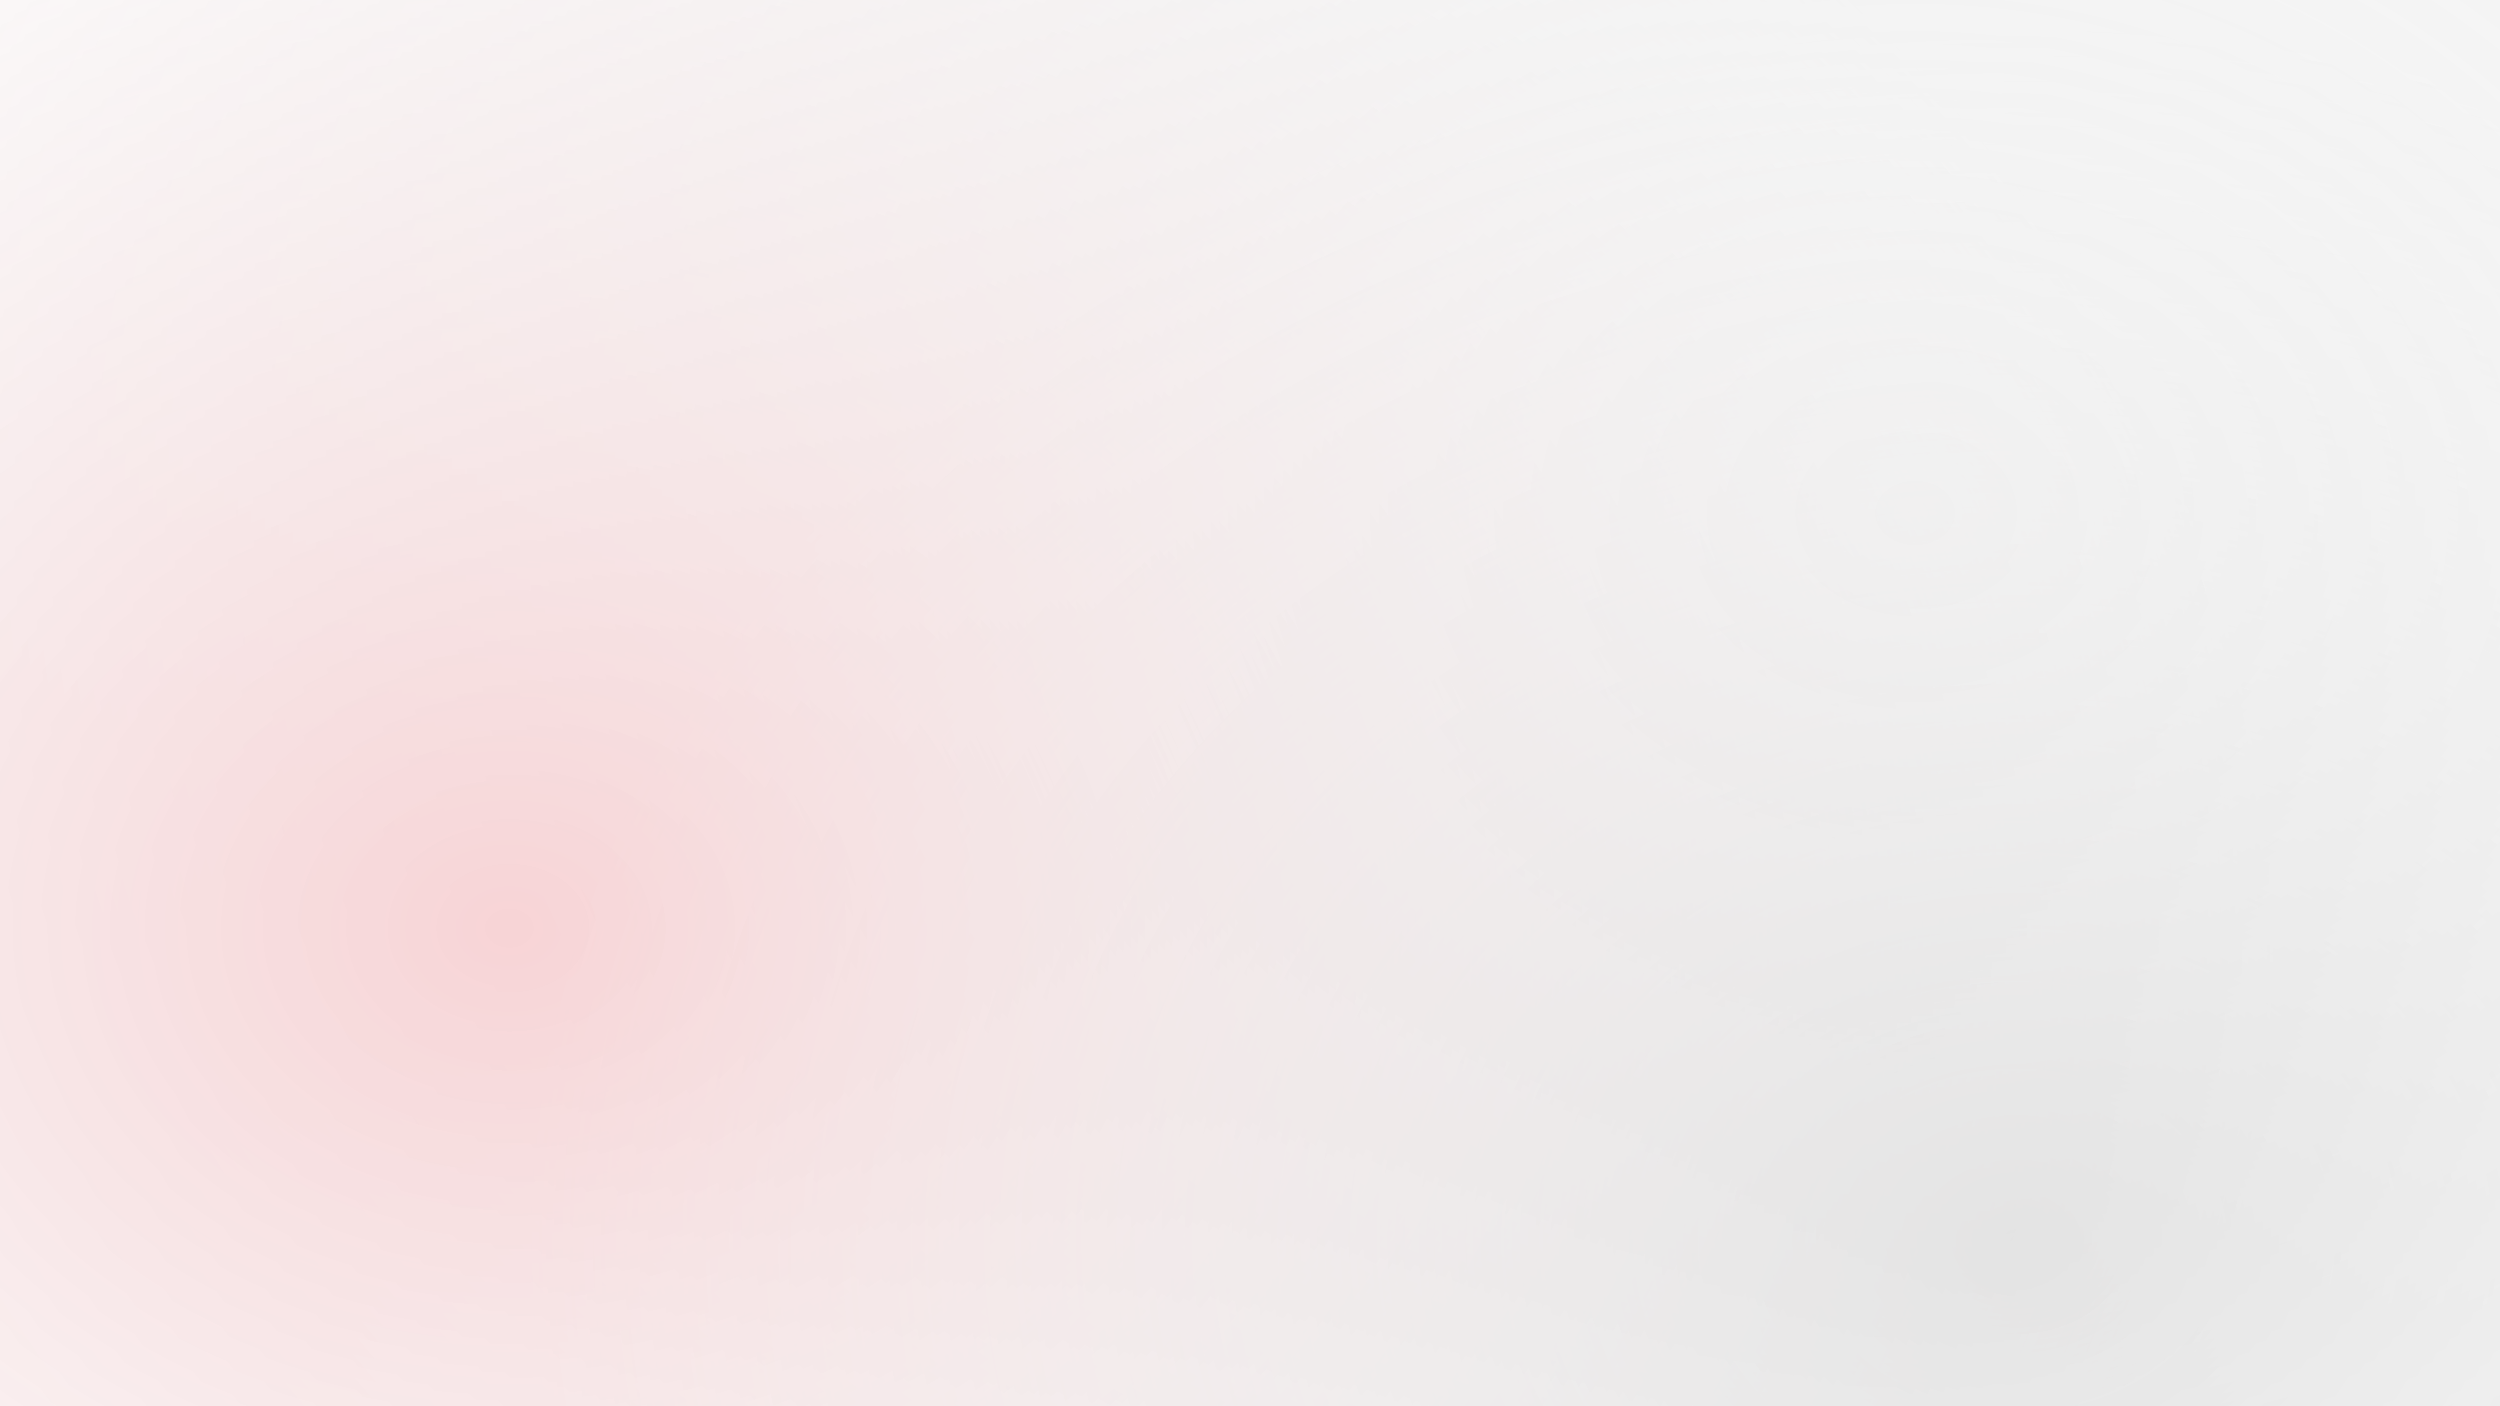 <svg xmlns="http://www.w3.org/2000/svg" width="1920" height="1080" fill="none">
    <g opacity=".2" clip-path="url(#E)">
        <path d="M1466.4 1795.2c950.37 0 1720.8-627.52 1720.8-1401.6S2416.77-1008 1466.4-1008-254.4-380.482-254.4 393.6s770.428 1401.6 1720.8 1401.6z" fill="url(#A)"/>
        <path d="M394.2 1815.6c746.58 0 1351.8-493.2 1351.8-1101.6S1140.78-387.6 394.2-387.6-957.6 105.603-957.6 714-352.38 1815.6 394.2 1815.6z" fill="url(#B)"/>
        <path d="M1548.6 1885.2c631.92 0 1144.2-417.45 1144.2-932.4S2180.52 20.4 1548.6 20.4 404.4 437.85 404.4 952.8s512.276 932.4 1144.2 932.4z" fill="url(#C)"/>
        <path d="M265.8 1215.6c690.246 0 1249.8-455.595 1249.8-1017.6S956.046-819.6 265.8-819.6-984-364.005-984 198-424.445 1215.6 265.8 1215.6z" fill="url(#D)"/>
    </g>
    <defs>
        <!-- <radialGradient id="D" cx="0" cy="0" r="1" gradientUnits="userSpaceOnUse" gradientTransform="translate(265.8 198) rotate(90) scale(1017.6 1249.8)">
            <stop stop-color="#d83b01" stop-opacity=".75"/>
            <stop offset="1" stop-color="#c4c4c4" stop-opacity="0"/>
        </radialGradient> -->
        <radialGradient id="A" cx="0" cy="0" r="1" gradientUnits="userSpaceOnUse" gradientTransform="translate(1466.4 393.6) rotate(90) scale(1401.6 1720.8)">
            <stop stop-color="#c4c4c4"/>
            <stop offset="1" stop-color="#808080" stop-opacity="0"/>
        </radialGradient>
        <radialGradient id="B" cx="0" cy="0" r="1" gradientUnits="userSpaceOnUse" gradientTransform="translate(394.2 714) rotate(90) scale(1101.6 1351.8)">
            <stop stop-color="#d826318c"/>
            <stop offset="1" stop-color="#c4c4c4" stop-opacity="0"/>
        </radialGradient>
        <radialGradient id="C" cx="0" cy="0" r="1" gradientUnits="userSpaceOnUse" gradientTransform="translate(1548.6 952.8) rotate(90) scale(932.4 1144.2)">
            <stop stop-color="#585858" stop-opacity=".75"/>
            <stop offset="1" stop-color="#c4c4c4" stop-opacity="0"/>
        </radialGradient>

        <clipPath id="E">
            <path fill="#fff" d="M0 0h1920v1080H0z"/>
        </clipPath>
    </defs>
</svg>